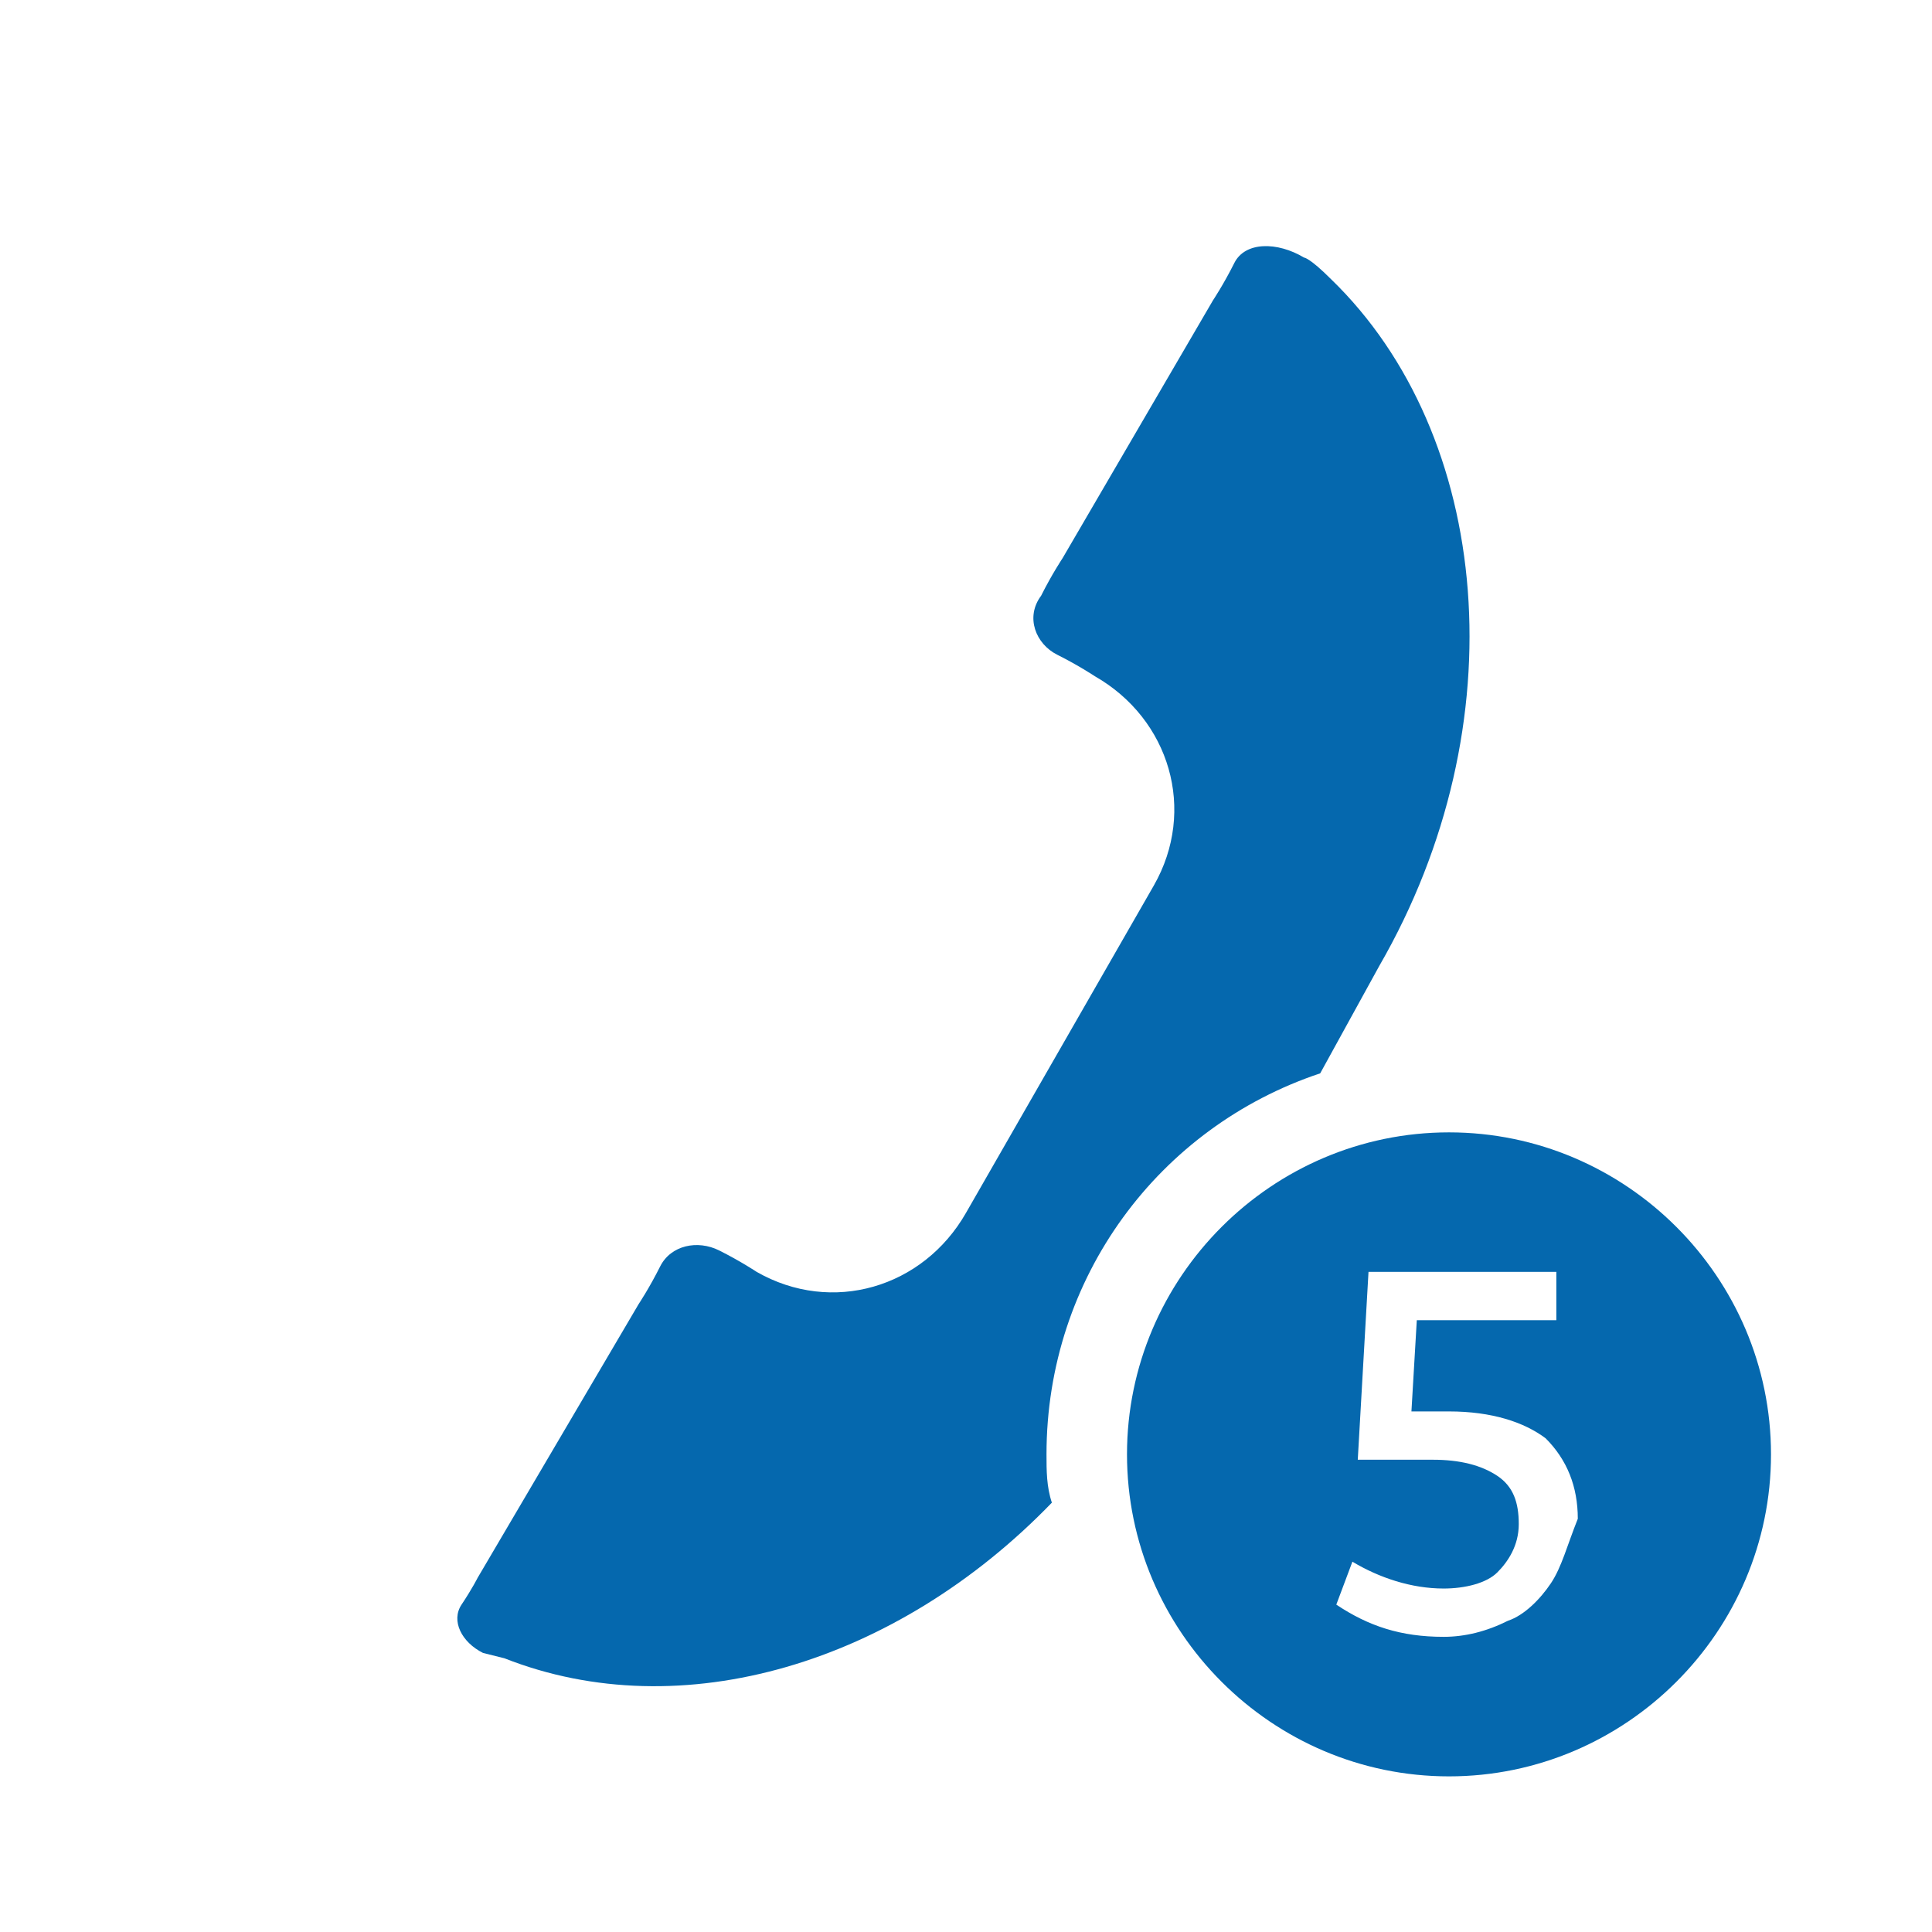 <svg xmlns="http://www.w3.org/2000/svg" viewBox="0 0 36 36">
  <path fill="#0568ae" d="M27 21.1c-3.3 0-6 2.7-6 6s2.7 6 6 6 6-2.7 6-6-2.7-6-6-6zm1.9 8.4c-.2.3-.5.6-.8.7-.4.2-.8.3-1.2.3-.8 0-1.4-.2-2-.6l.3-.8c.5.3 1.1.5 1.7.5.4 0 .8-.1 1-.3.2-.2.4-.5.4-.9s-.1-.7-.4-.9c-.3-.2-.7-.3-1.2-.3h-1.4l.2-3.5H29v.9h-2.6l-.1 1.7h.7c.8 0 1.4.2 1.8.5.4.4.6.9.6 1.5-.2.5-.3.9-.5 1.2zm-9.4-2.4c0 .3 0 .6.1.9-2.9 3-6.9 4.2-10.2 2.9l-.4-.1c-.4-.2-.6-.6-.4-.9.2-.3.3-.5.3-.5l3-5.1s.2-.3.4-.7c.2-.4.7-.5 1.1-.3.4.2.7.4.7.4 1.4.8 3.1.3 3.9-1.1l3.5-6.1c.8-1.4.3-3.1-1.1-3.9 0 0-.3-.2-.7-.4-.4-.2-.6-.7-.3-1.1.2-.4.4-.7.4-.7l2.8-4.8s.2-.3.4-.7c.2-.4.8-.4 1.3-.1 0 0 .1 0 .5.4 3 2.9 3.5 8.3.9 12.8l-1.1 2c-3 1-5.1 3.8-5.1 7.1z"/>
</svg>
